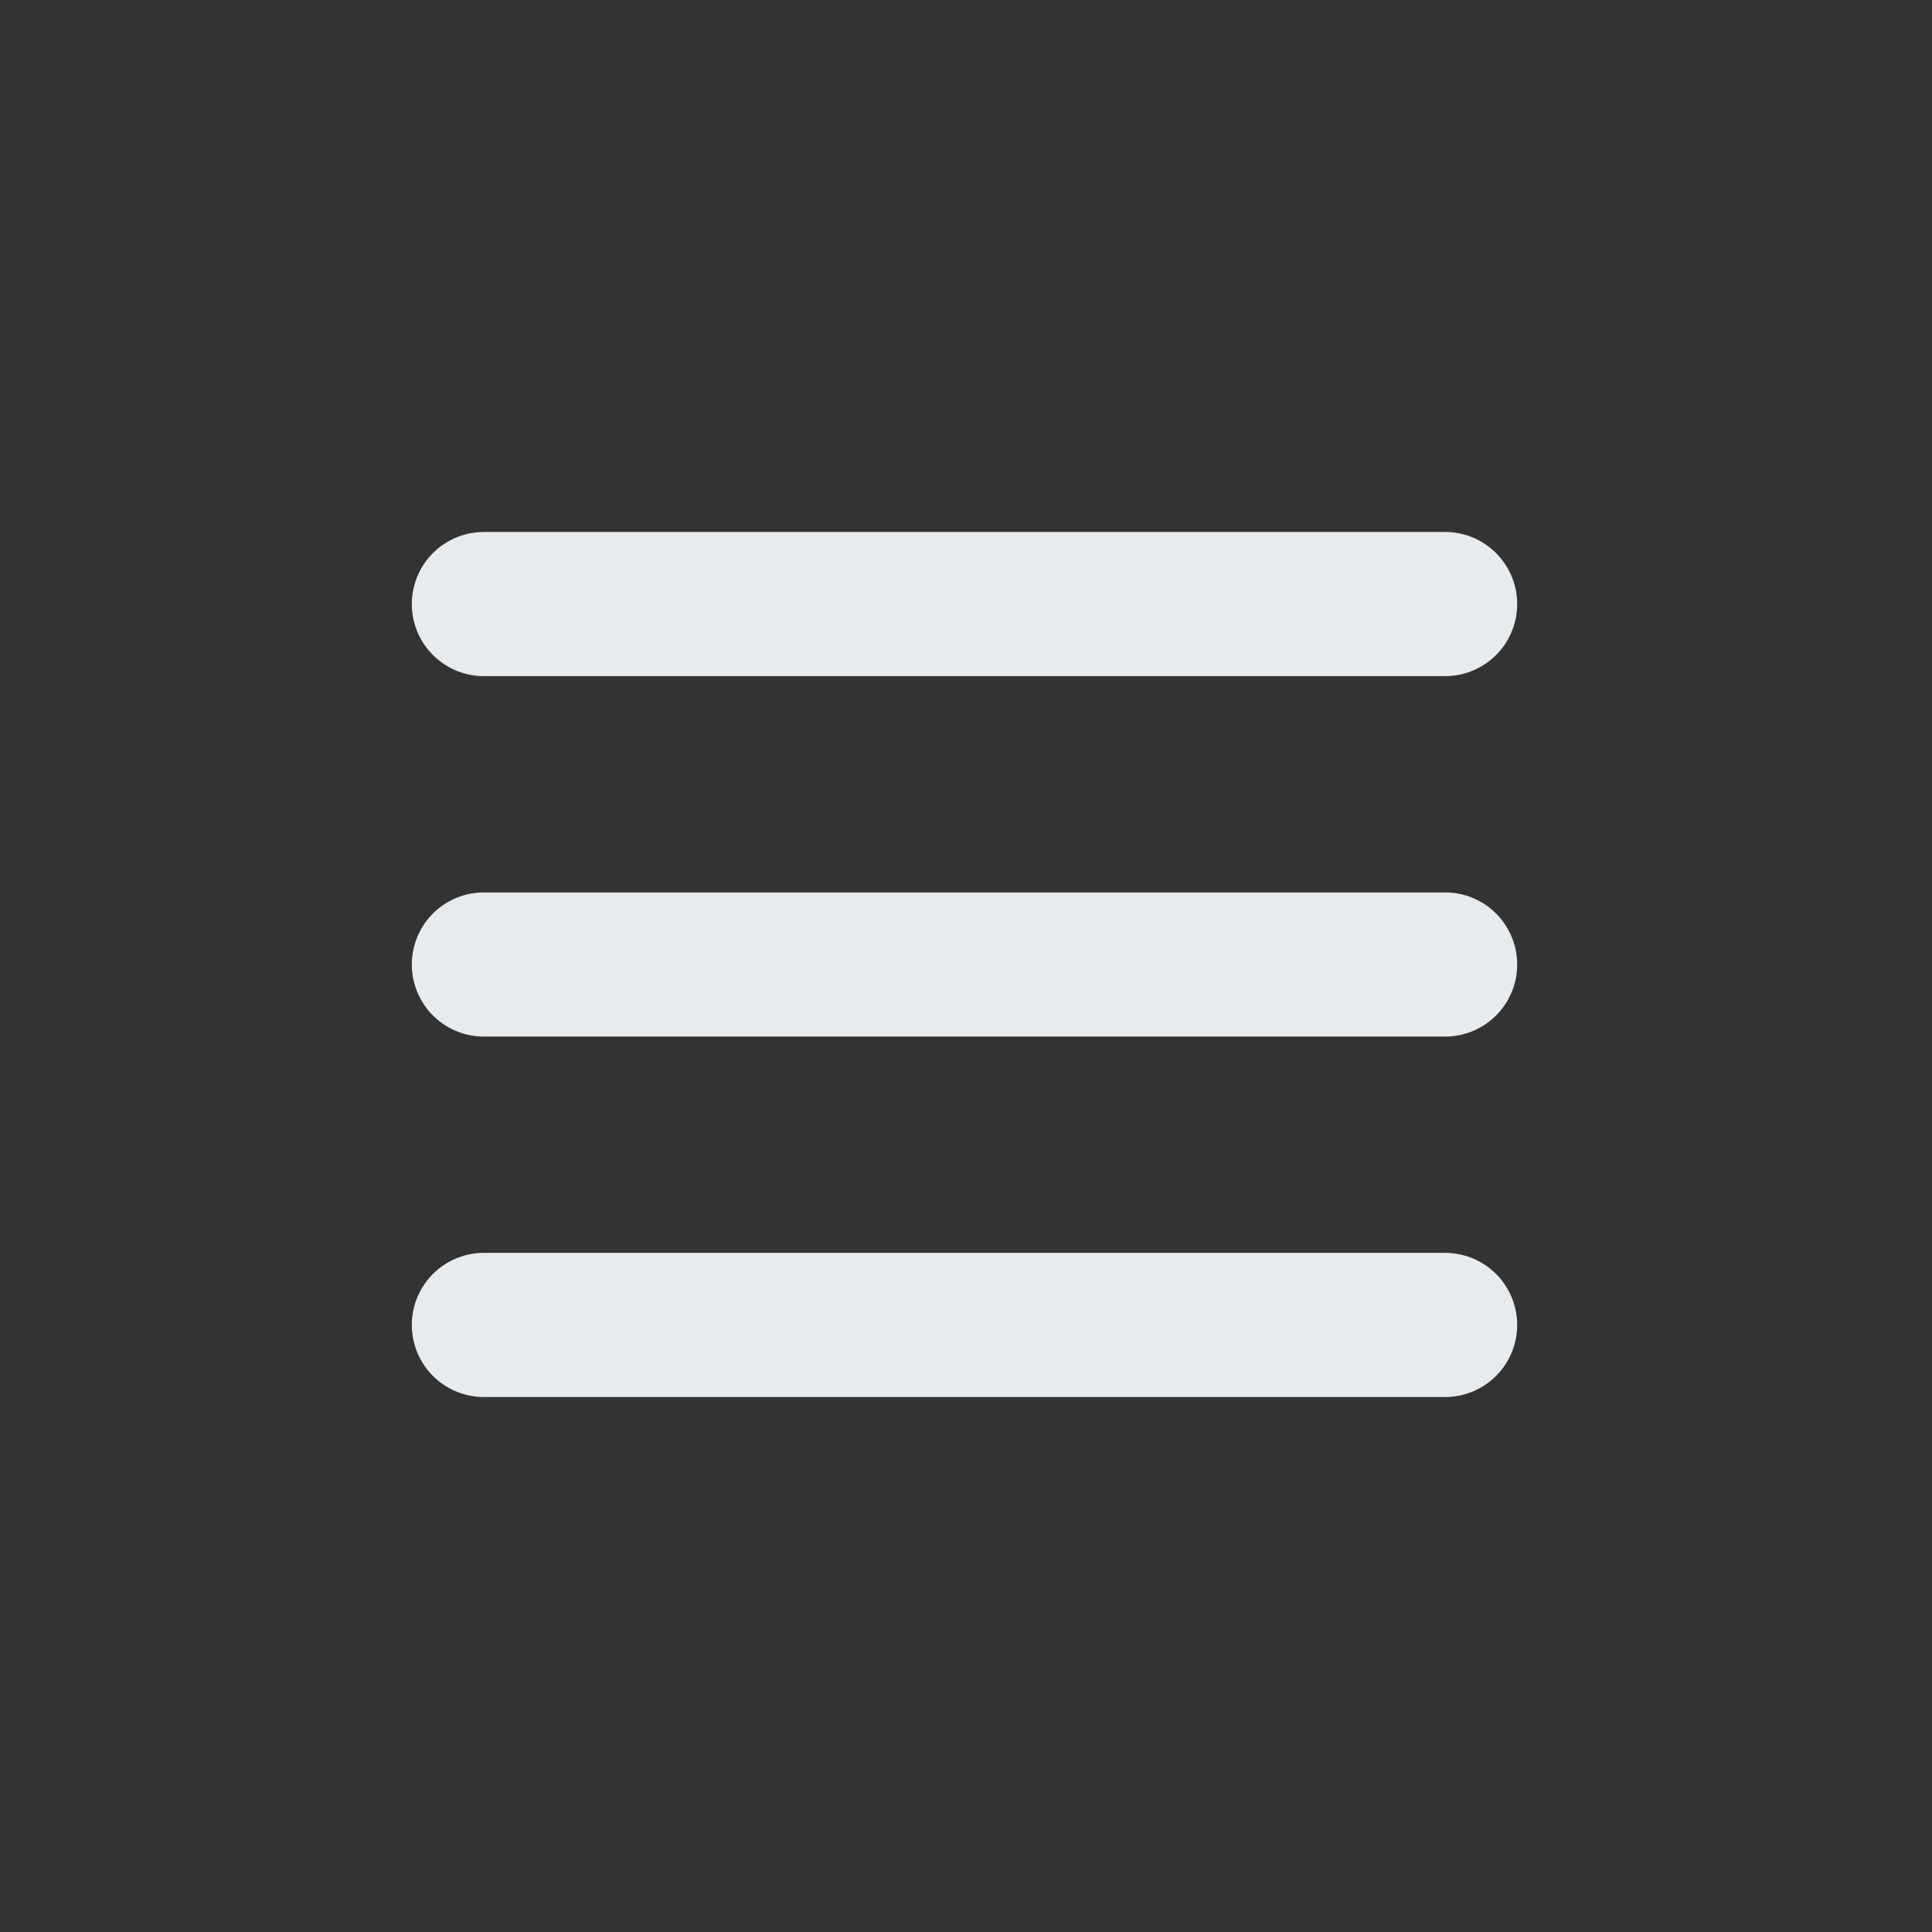 <svg width="50px" height="50px" viewBox="-8.16 -8.16 64.32 64.32" fill="none" xmlns="http://www.w3.org/2000/svg" stroke="#e7ebee" transform="rotate(0)"><rect x="-8.16" y="-8.16" width="64.32" height="64.32" fill="#333333" stroke="none"/><g id="SVGRepo_bgCarrier" stroke-width="0"></g><g id="SVGRepo_tracerCarrier" stroke-linecap="round" stroke-linejoin="round"></g><g id="SVGRepo_iconCarrier">  <path d="M7.95 11.95H39.95" stroke="#e7ebee" stroke-width="4.8" stroke-linecap="round" stroke-linejoin="round"></path> <path d="M7.95 23.95H39.95" stroke="#e7ebee" stroke-width="4.8" stroke-linecap="round" stroke-linejoin="round"></path> <path d="M7.95 35.95H39.95" stroke="#e7ebee" stroke-width="4.8" stroke-linecap="round" stroke-linejoin="round"></path> </g></svg>